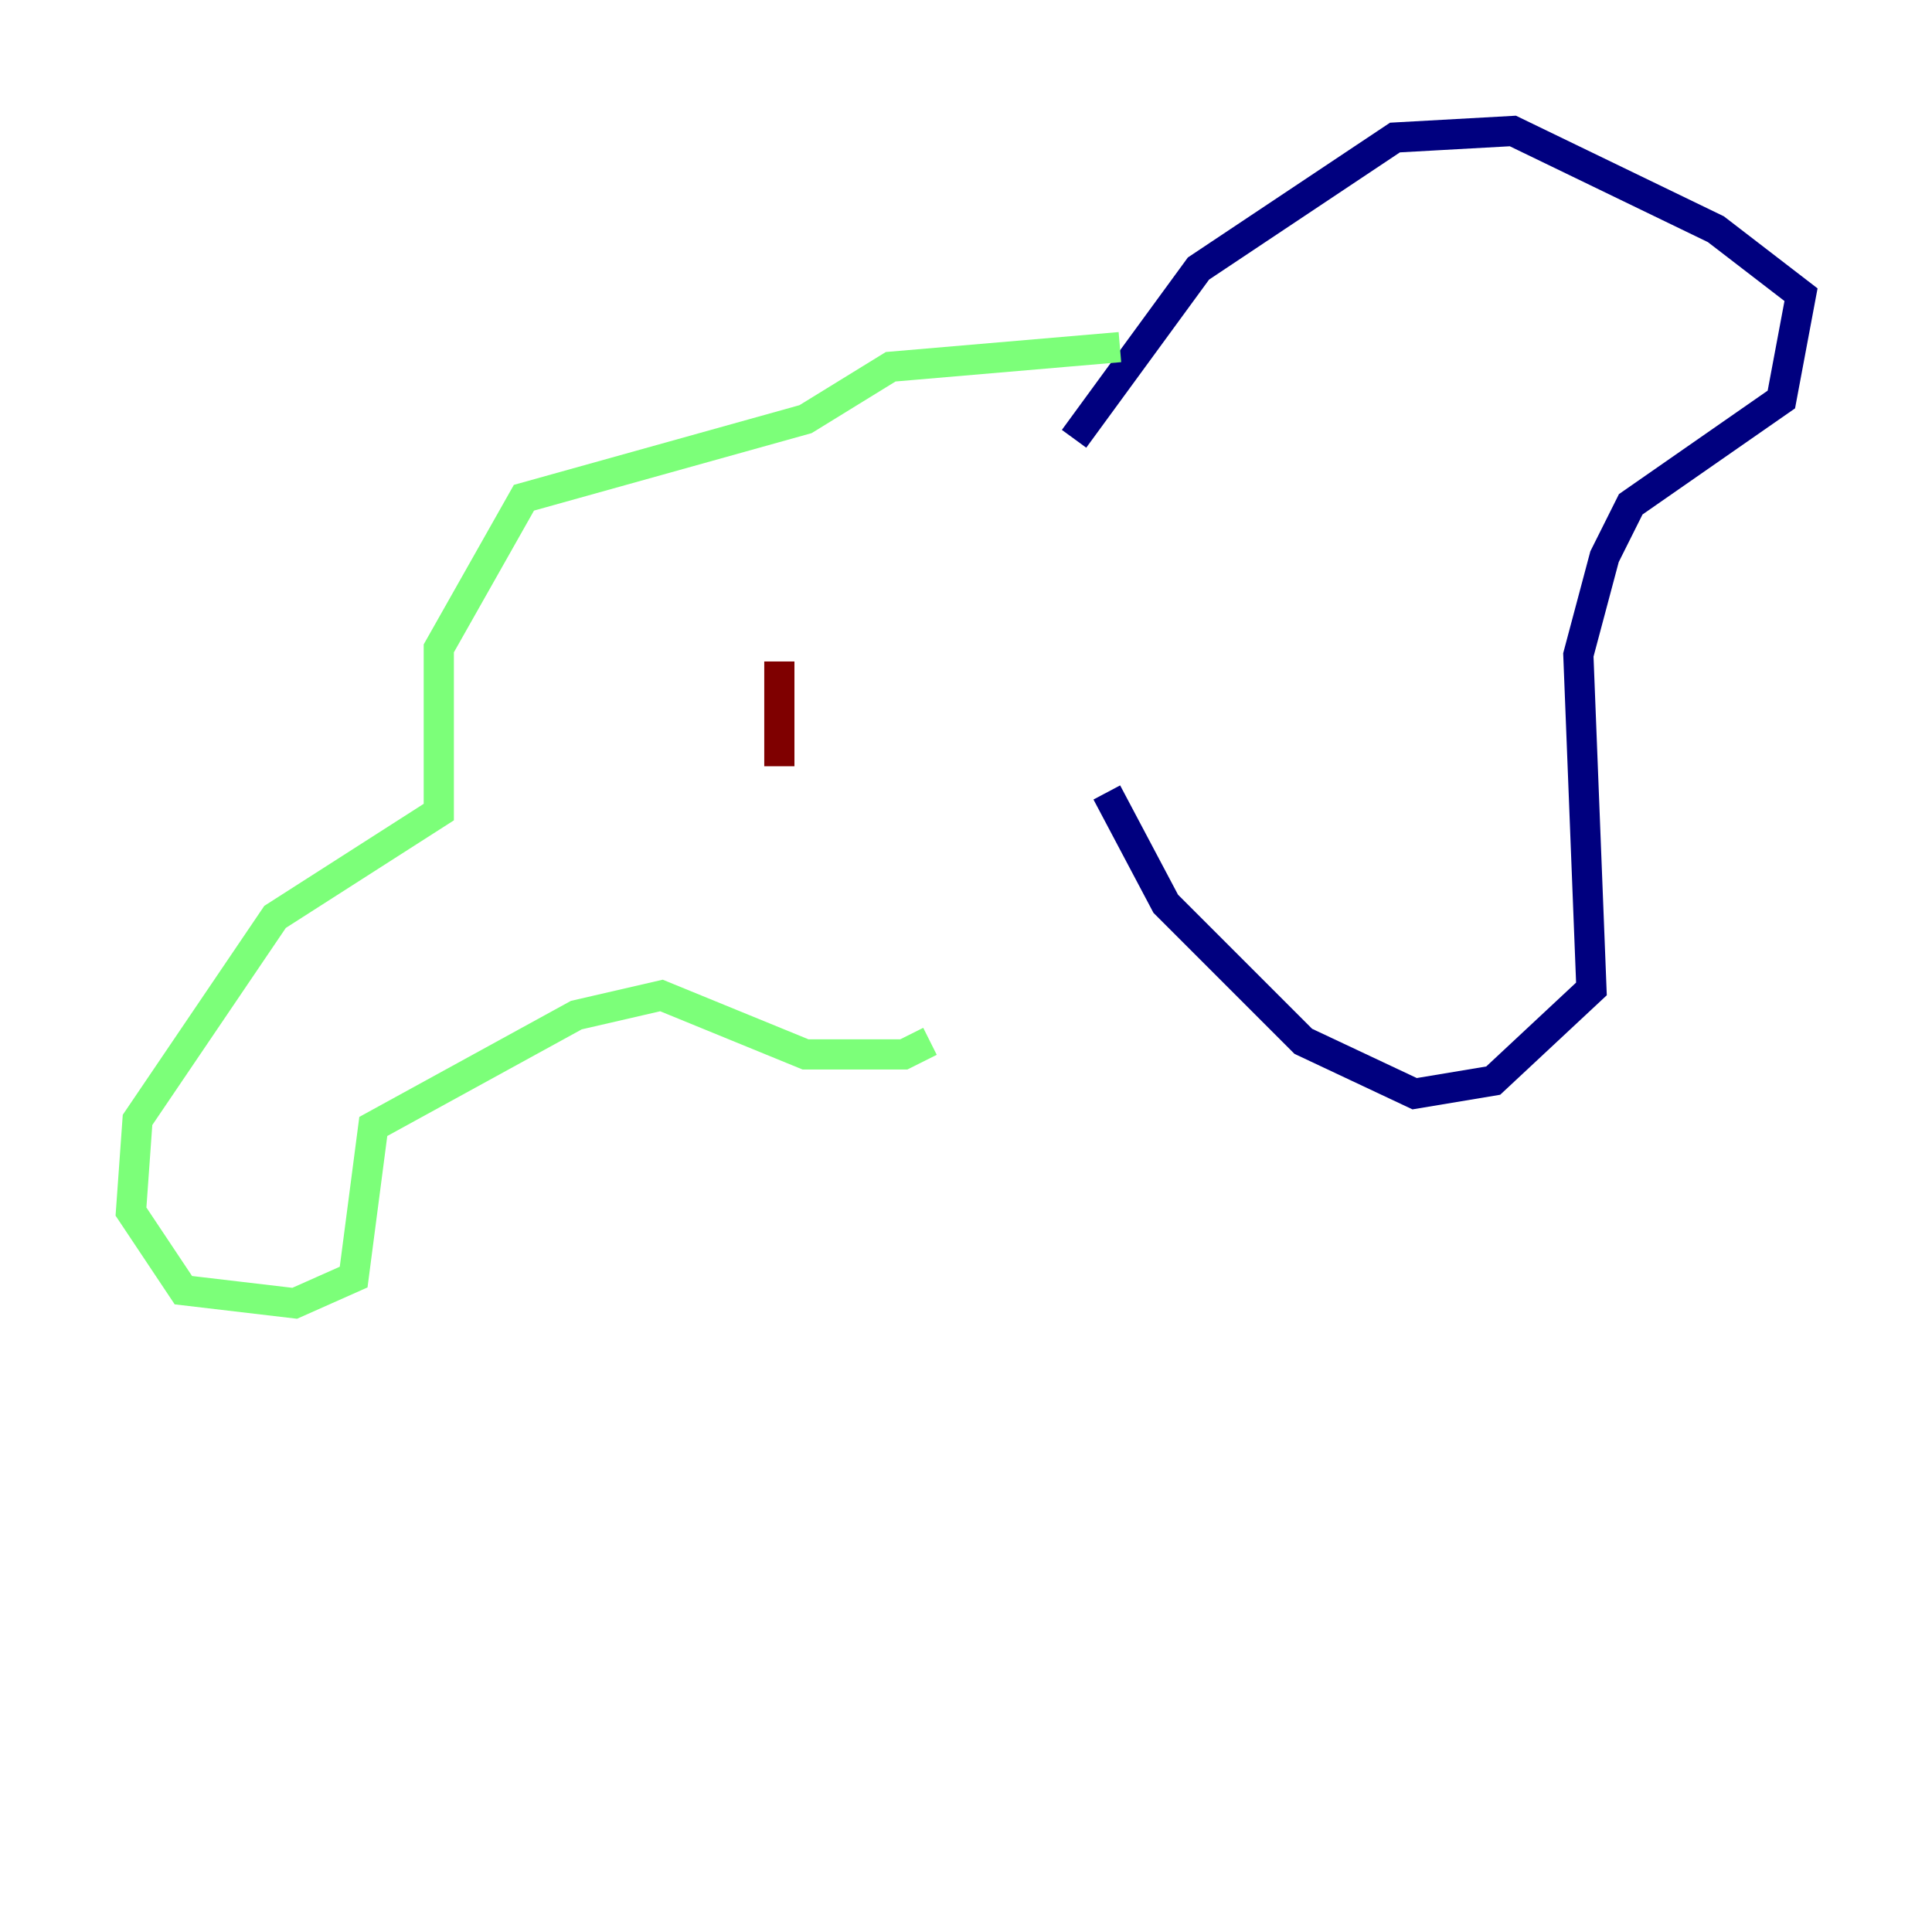 <?xml version="1.0" encoding="utf-8" ?>
<svg baseProfile="tiny" height="128" version="1.2" viewBox="0,0,128,128" width="128" xmlns="http://www.w3.org/2000/svg" xmlns:ev="http://www.w3.org/2001/xml-events" xmlns:xlink="http://www.w3.org/1999/xlink"><defs /><polyline fill="none" points="71.159,29.071 79.403,17.79 92.42,9.112 100.231,8.678 113.681,15.186 119.322,19.525 118.02,26.468 108.041,33.41 106.305,36.881 104.57,43.39 105.437,65.519 98.929,71.593 93.722,72.461 86.346,68.99 77.234,59.878 73.329,52.502" stroke="#00007f" stroke-width="2" /><polyline fill="none" points="74.197,22.997 59.01,24.298 53.37,27.77 34.712,32.976 29.071,42.956 29.071,53.803 18.224,60.746 9.112,74.197 8.678,80.271 12.149,85.478 19.525,86.346 23.43,84.61 24.732,74.63 38.183,67.254 43.824,65.953 53.37,69.858 59.878,69.858 61.614,68.99" stroke="#7cff79" stroke-width="2" /><polyline fill="none" points="51.634,43.824 51.634,50.766" stroke="#7f0000" stroke-width="2" /></svg>